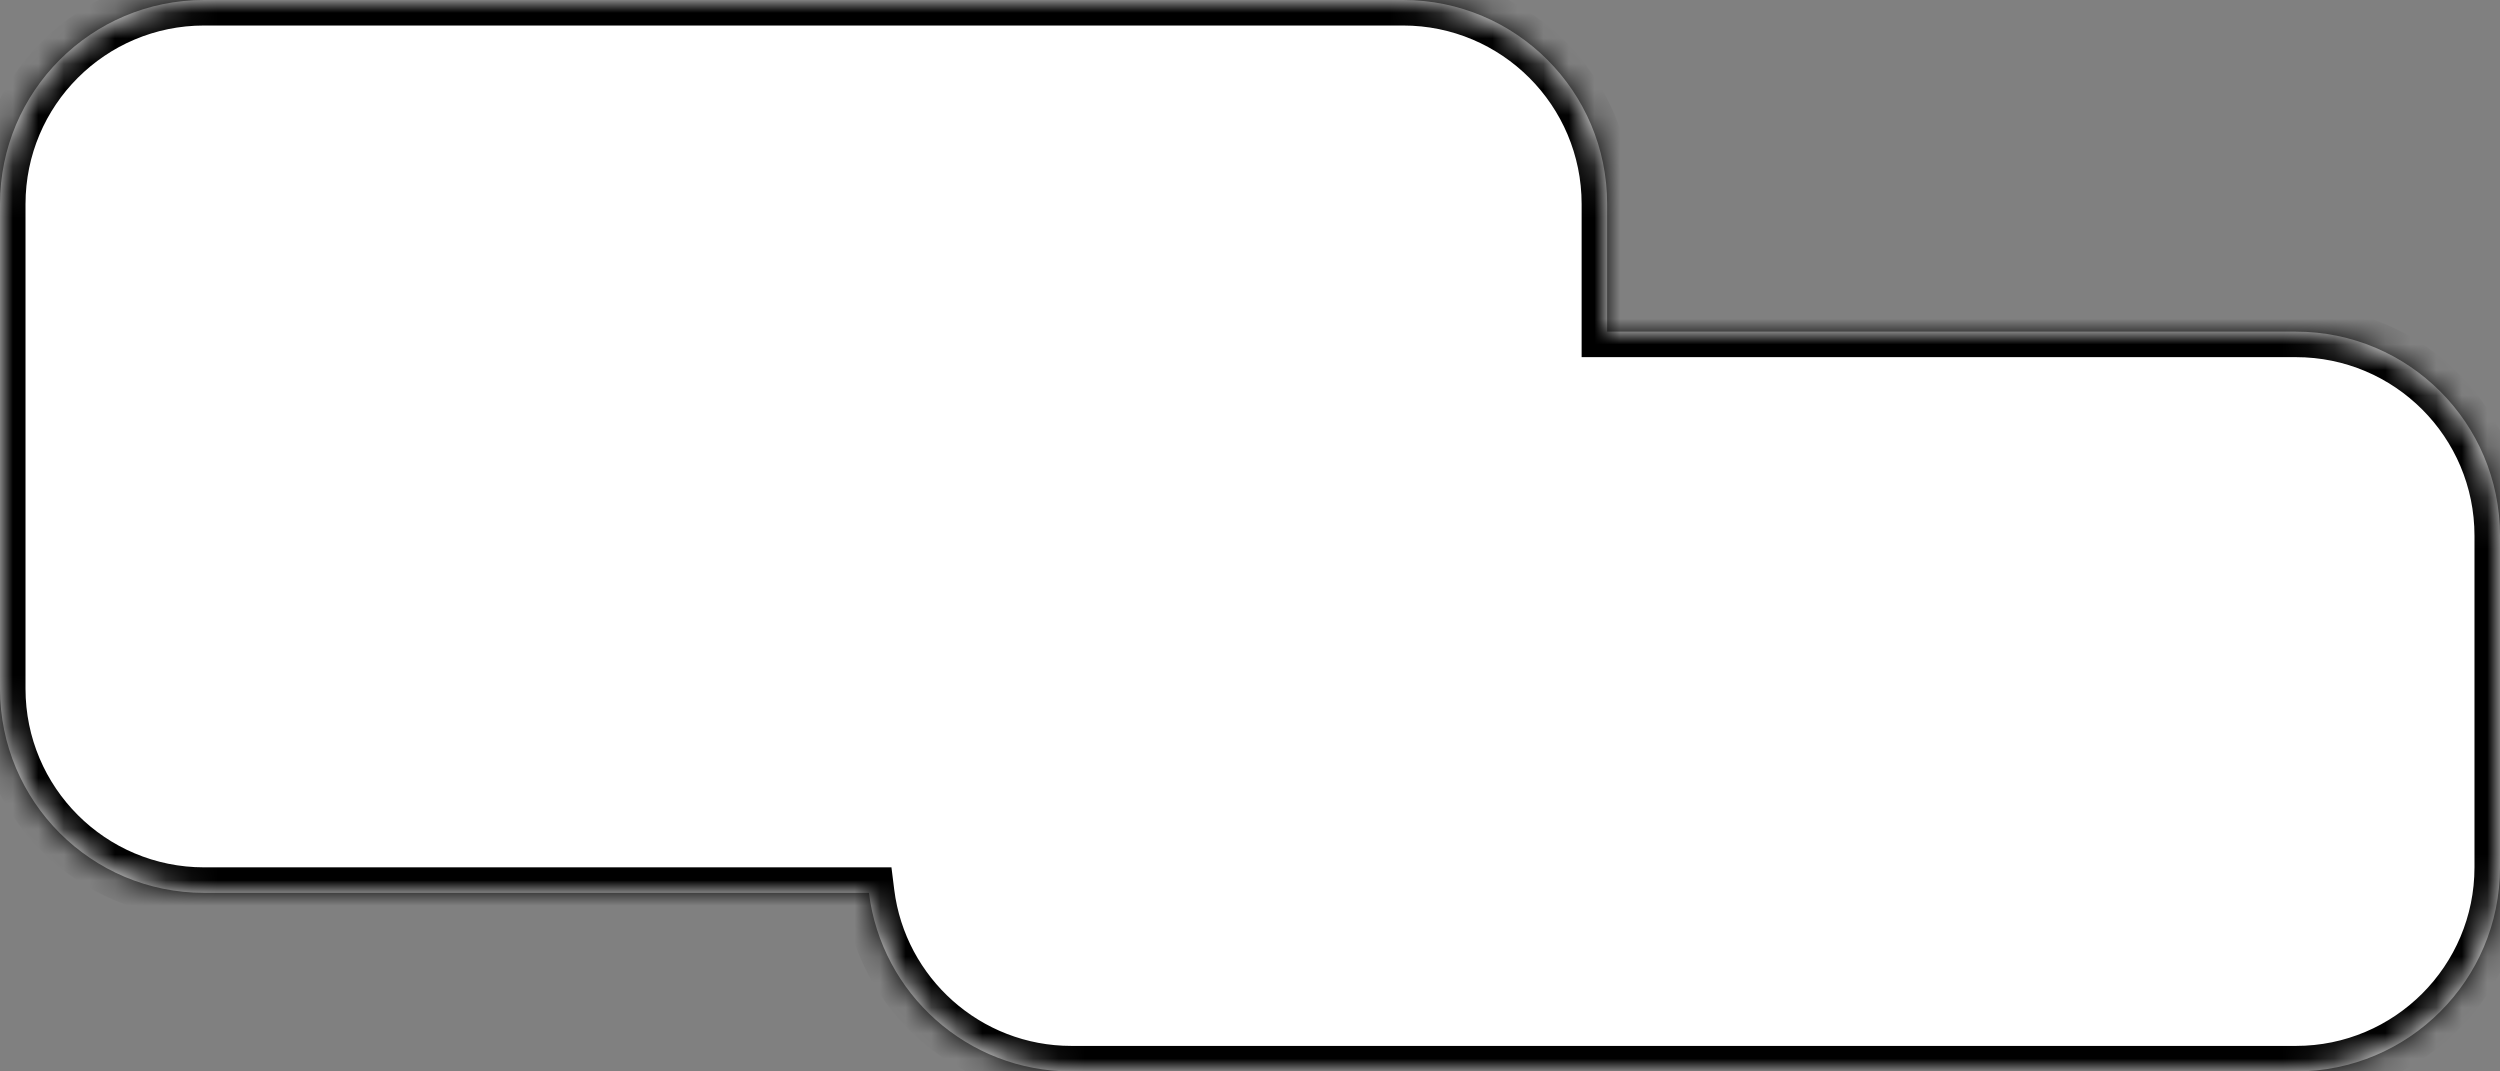 <svg viewBox="0 0 98 42" fill="none" xmlns="http://www.w3.org/2000/svg">
<rect x="0" y="0" width="98" height="42" fill="#808080" stroke="none"/>
<mask id="path-1-inside-1_3_26" fill="white">
<path fill-rule="evenodd" clip-rule="evenodd" d="M8 0C3.582 0 0 3.582 0 8V27C0 31.418 3.582 35 8 35H34.062C34.554 38.946 37.92 42 42 42H90C94.418 42 98 38.418 98 34V21C98 16.582 94.418 13 90 13H63V8C63 3.582 59.418 0 55 0H8Z"/>
</mask>
<path fill-rule="evenodd" clip-rule="evenodd" d="M8 0C3.582 0 0 3.582 0 8V27C0 31.418 3.582 35 8 35H34.062C34.554 38.946 37.92 42 42 42H90C94.418 42 98 38.418 98 34V21C98 16.582 94.418 13 90 13H63V8C63 3.582 59.418 0 55 0H8Z" fill="white"/>
<path d="M34.062 35L35.054 34.876L34.945 34H34.062V35ZM63 13H62V14H63V13ZM1 8C1 4.134 4.134 1 8 1V-1C3.029 -1 -1 3.029 -1 8H1ZM1 27V8H-1V27H1ZM8 34C4.134 34 1 30.866 1 27H-1C-1 31.971 3.029 36 8 36V34ZM34.062 34H8V36H34.062V34ZM42 41C38.431 41 35.485 38.328 35.054 34.876L33.07 35.124C33.623 39.564 37.41 43 42 43V41ZM90 41H42V43H90V41ZM97 34C97 37.866 93.866 41 90 41V43C94.971 43 99 38.971 99 34H97ZM97 21V34H99V21H97ZM90 14C93.866 14 97 17.134 97 21H99C99 16.029 94.971 12 90 12V14ZM63 14H90V12H63V14ZM62 8V13H64V8H62ZM55 1C58.866 1 62 4.134 62 8H64C64 3.029 59.971 -1 55 -1V1ZM8 1H55V-1H8V1Z" fill="black" mask="url(#path-1-inside-1_3_26)"/>
</svg>
